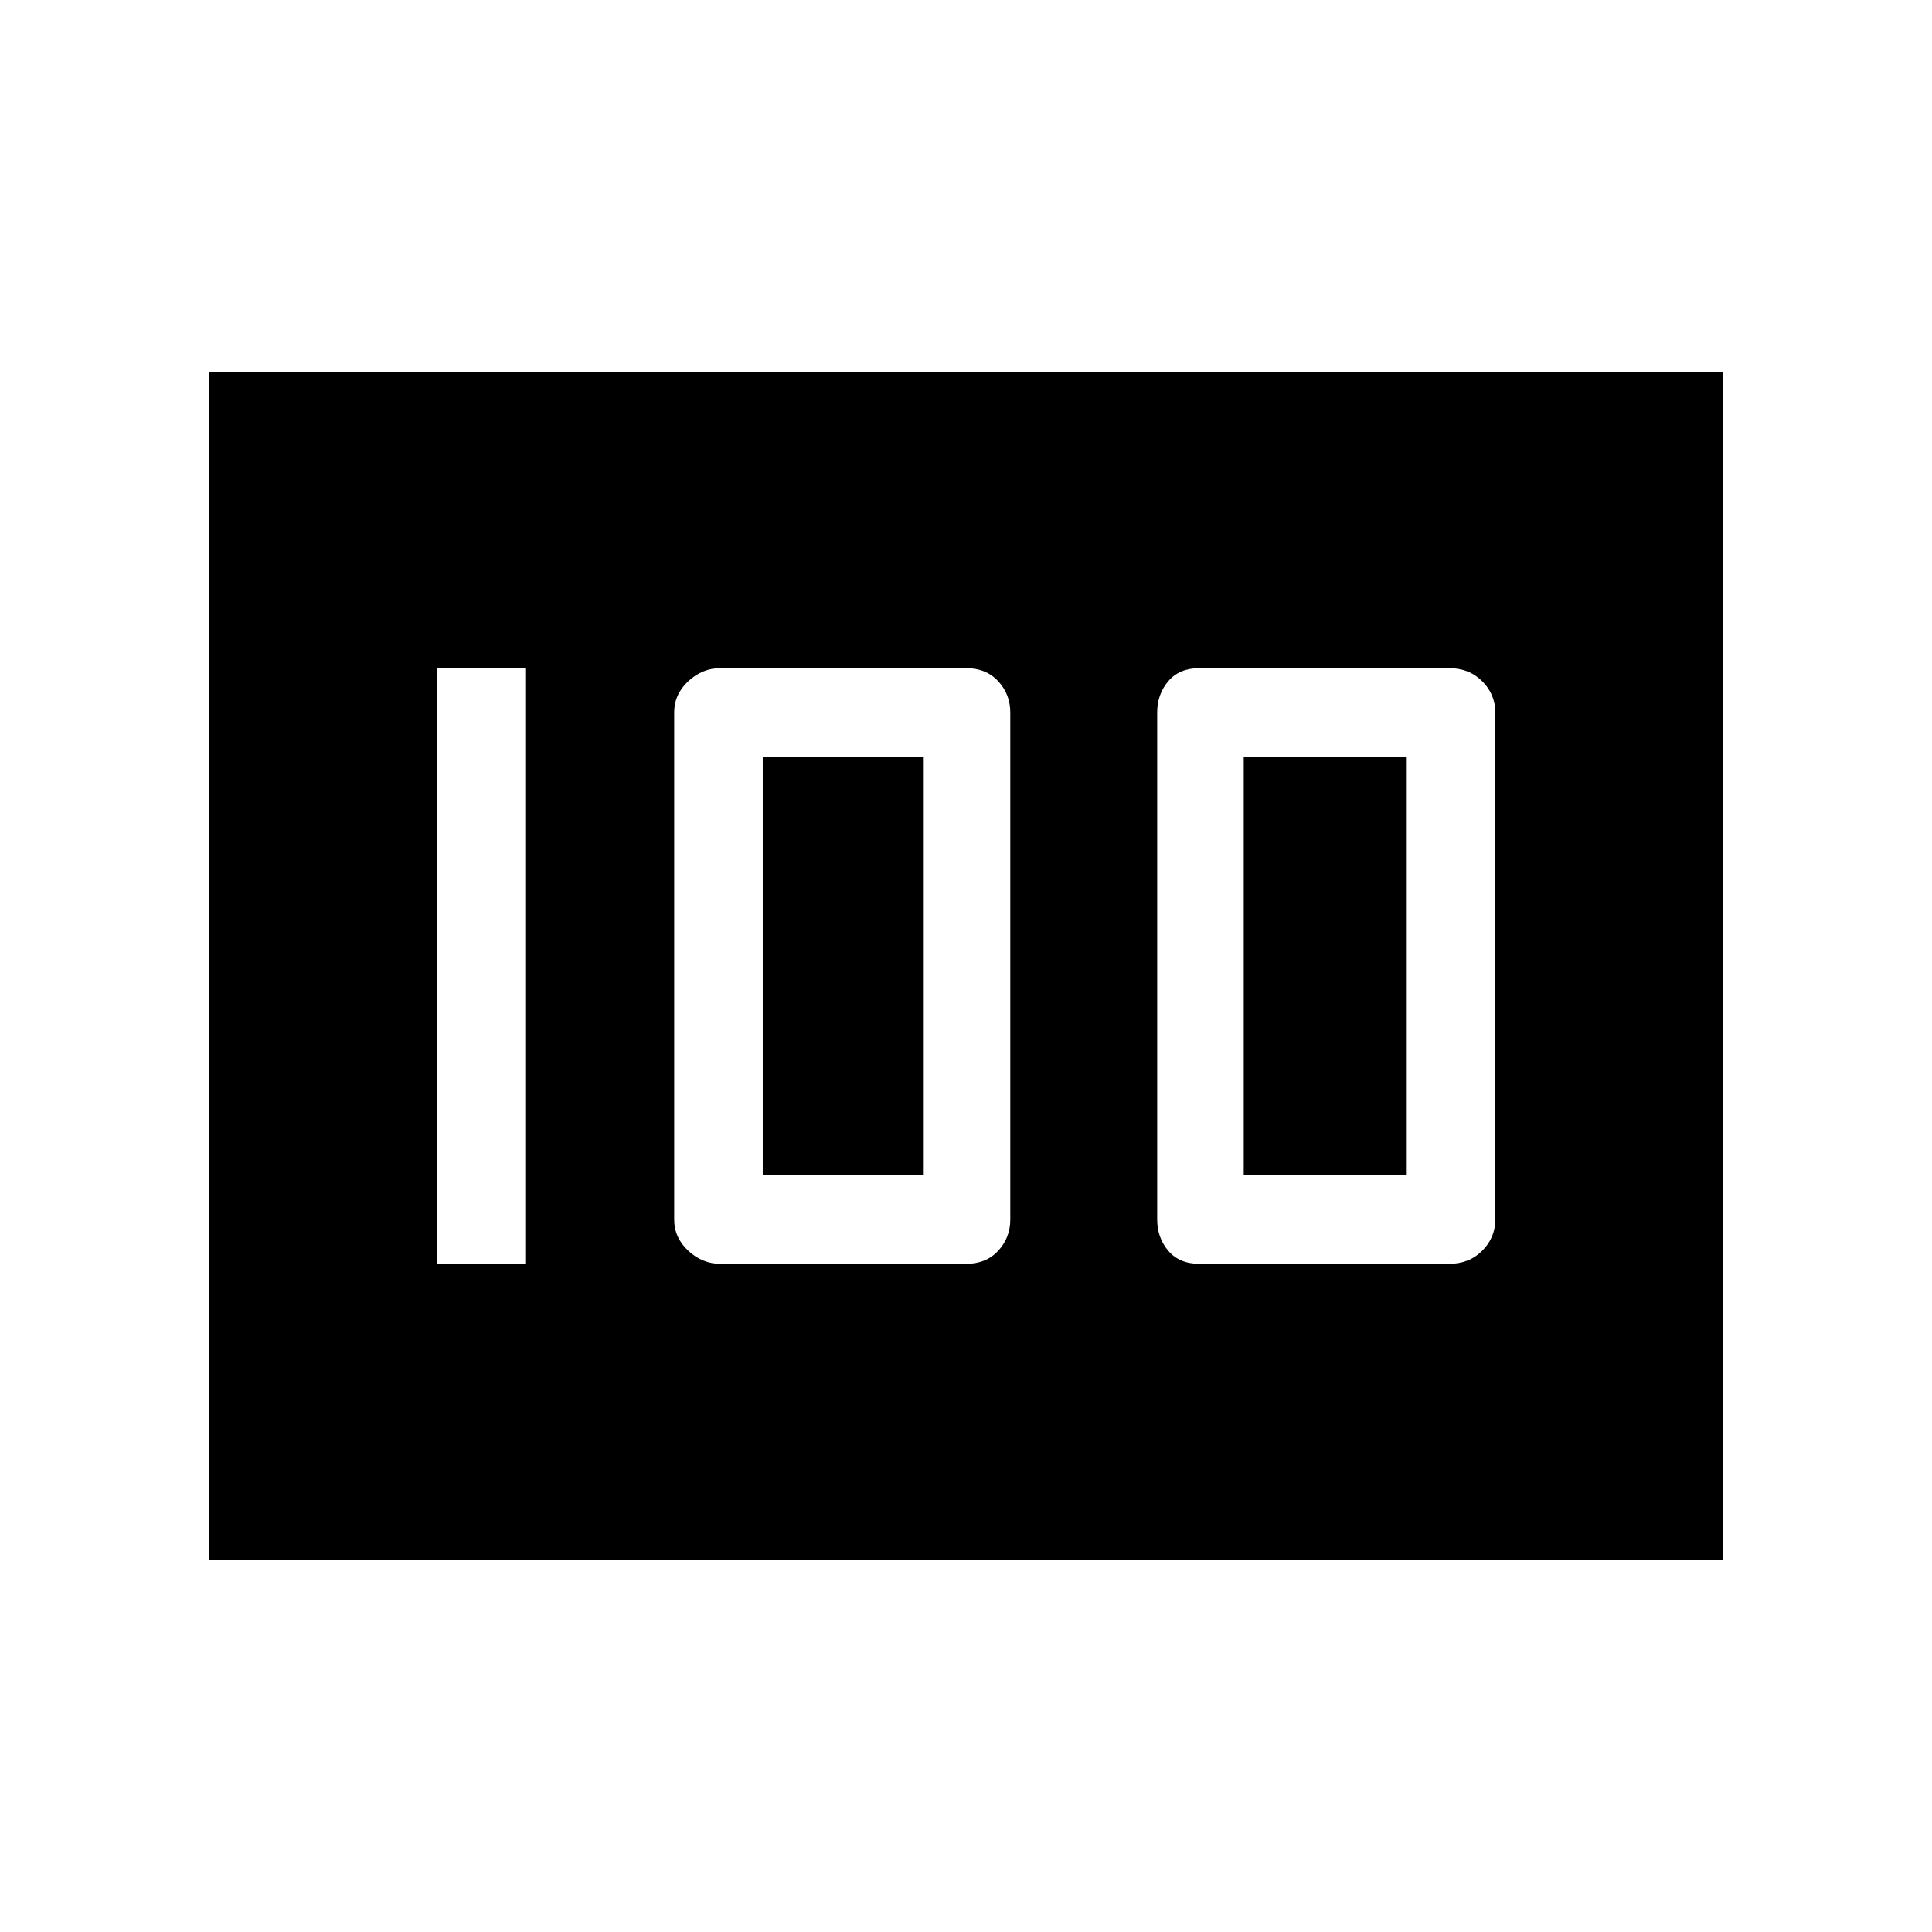 <svg xmlns="http://www.w3.org/2000/svg" height="48" width="48"><path d="M29.8 31.4H36q.5 0 .825-.325.325-.325.325-.775V17.7q0-.45-.325-.775T36 16.6h-6.2q-.5 0-.775.325t-.275.775v12.6q0 .45.275.775t.775.325Zm1.1-2.2V18.8h4.05v10.4Zm-13 2.2H24q.5 0 .8-.325.3-.325.3-.775V17.7q0-.45-.3-.775T24 16.6h-6.1q-.45 0-.8.325-.35.325-.35.775v12.6q0 .45.35.775t.8.325Zm1.05-2.2V18.8h4v10.4Zm-8.1 2.2h2.2V16.6h-2.2ZM5.2 38.75V9.25h37.6v29.5Z"/></svg>